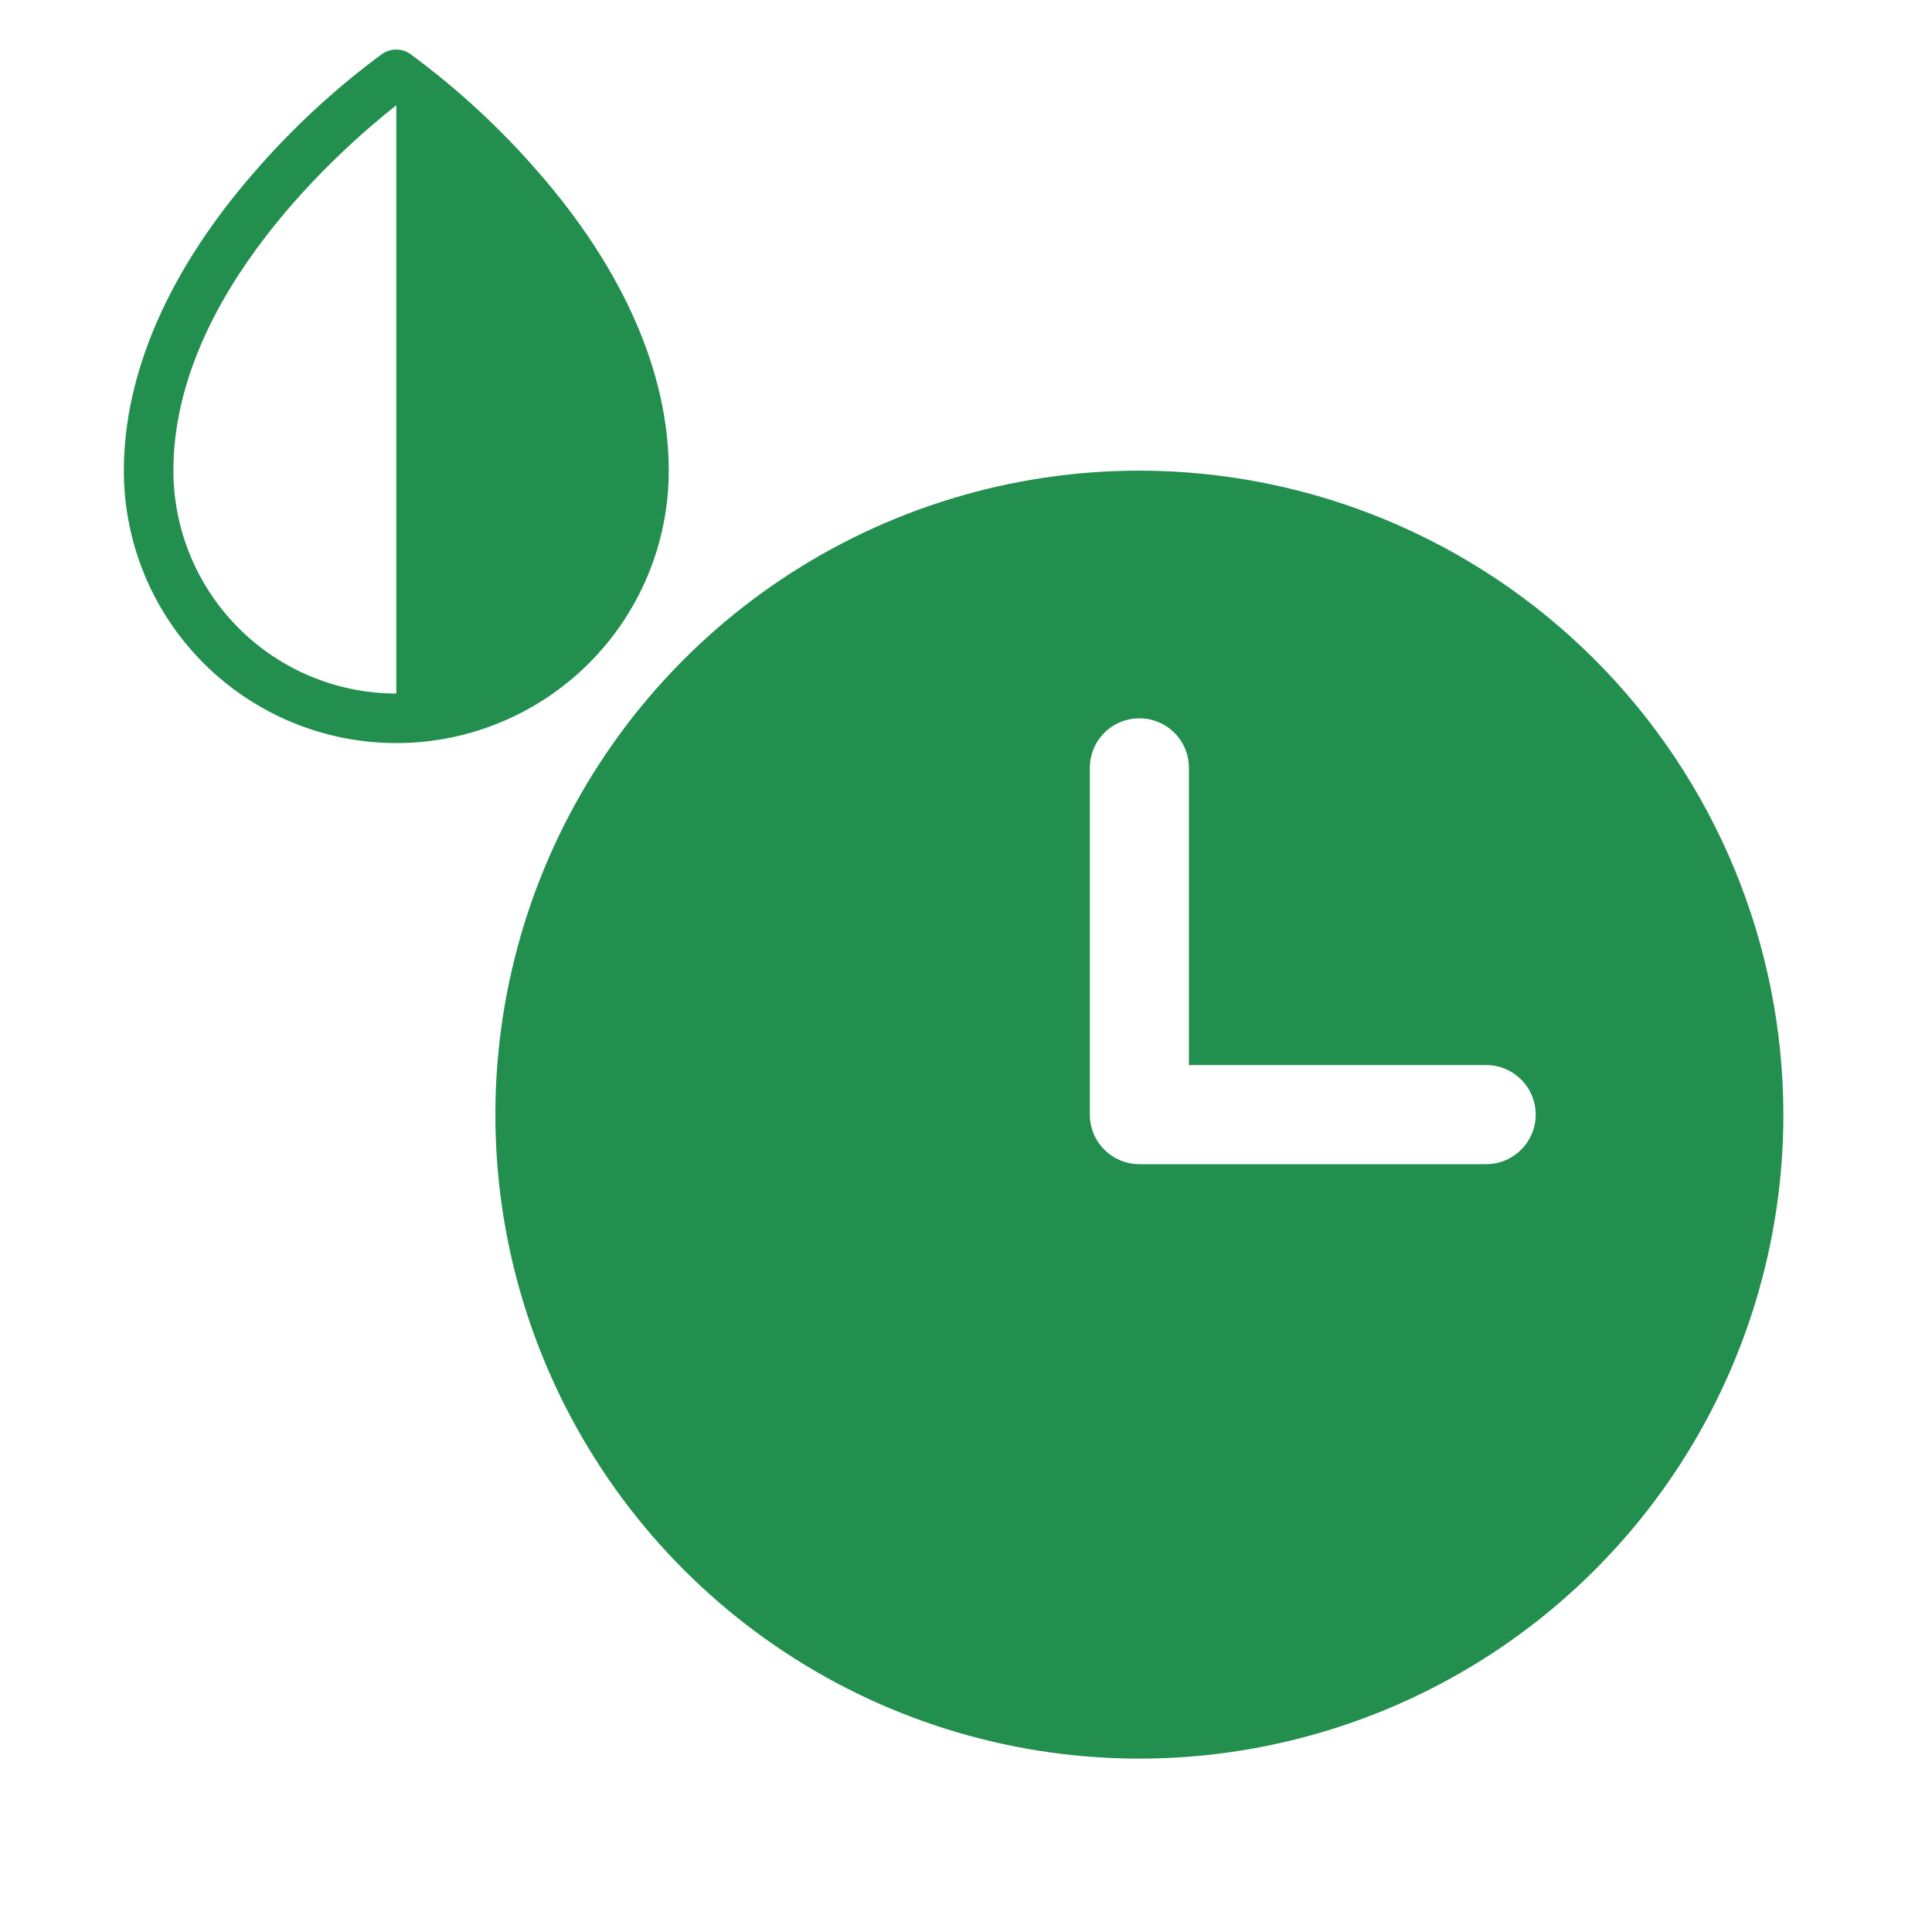 <svg width="40" height="40" viewBox="0 0 40 40" fill="none" xmlns="http://www.w3.org/2000/svg">
<path d="M23.59 9.744C20.953 9.744 18.375 10.526 16.182 11.991C13.989 13.456 12.28 15.538 11.271 17.974C10.262 20.411 9.998 23.092 10.512 25.678C11.027 28.265 12.297 30.64 14.162 32.505C16.026 34.37 18.402 35.64 20.988 36.154C23.575 36.669 26.256 36.404 28.692 35.395C31.128 34.386 33.211 32.677 34.676 30.485C36.141 28.292 36.923 25.714 36.923 23.077C36.919 19.542 35.513 16.153 33.014 13.653C30.514 11.153 27.125 9.747 23.59 9.744ZM30.769 24.103H23.59C23.318 24.103 23.057 23.994 22.864 23.802C22.672 23.61 22.564 23.349 22.564 23.077V15.897C22.564 15.625 22.672 15.364 22.864 15.172C23.057 14.98 23.318 14.872 23.59 14.872C23.862 14.872 24.123 14.98 24.315 15.172C24.507 15.364 24.615 15.625 24.615 15.897V22.051H30.769C31.041 22.051 31.302 22.159 31.494 22.352C31.687 22.544 31.795 22.805 31.795 23.077C31.795 23.349 31.687 23.61 31.494 23.802C31.302 23.994 31.041 24.103 30.769 24.103Z" fill="#238F4F"/>
<path d="M11.154 3.574C10.362 2.659 9.471 1.836 8.497 1.119C8.411 1.058 8.308 1.026 8.203 1.026C8.097 1.026 7.995 1.058 7.908 1.119C6.936 1.836 6.047 2.66 5.256 3.574C3.494 5.597 2.564 7.731 2.564 9.744C2.564 11.24 3.158 12.675 4.216 13.732C5.274 14.79 6.709 15.385 8.205 15.385C9.701 15.385 11.136 14.79 12.194 13.732C13.252 12.675 13.846 11.24 13.846 9.744C13.846 7.731 12.916 5.597 11.154 3.574ZM3.59 9.744C3.59 6.075 7.146 3.013 8.205 2.179V14.359C6.981 14.358 5.808 13.871 4.943 13.006C4.078 12.14 3.591 10.967 3.59 9.744Z" fill="#238F4F"/>
</svg>
